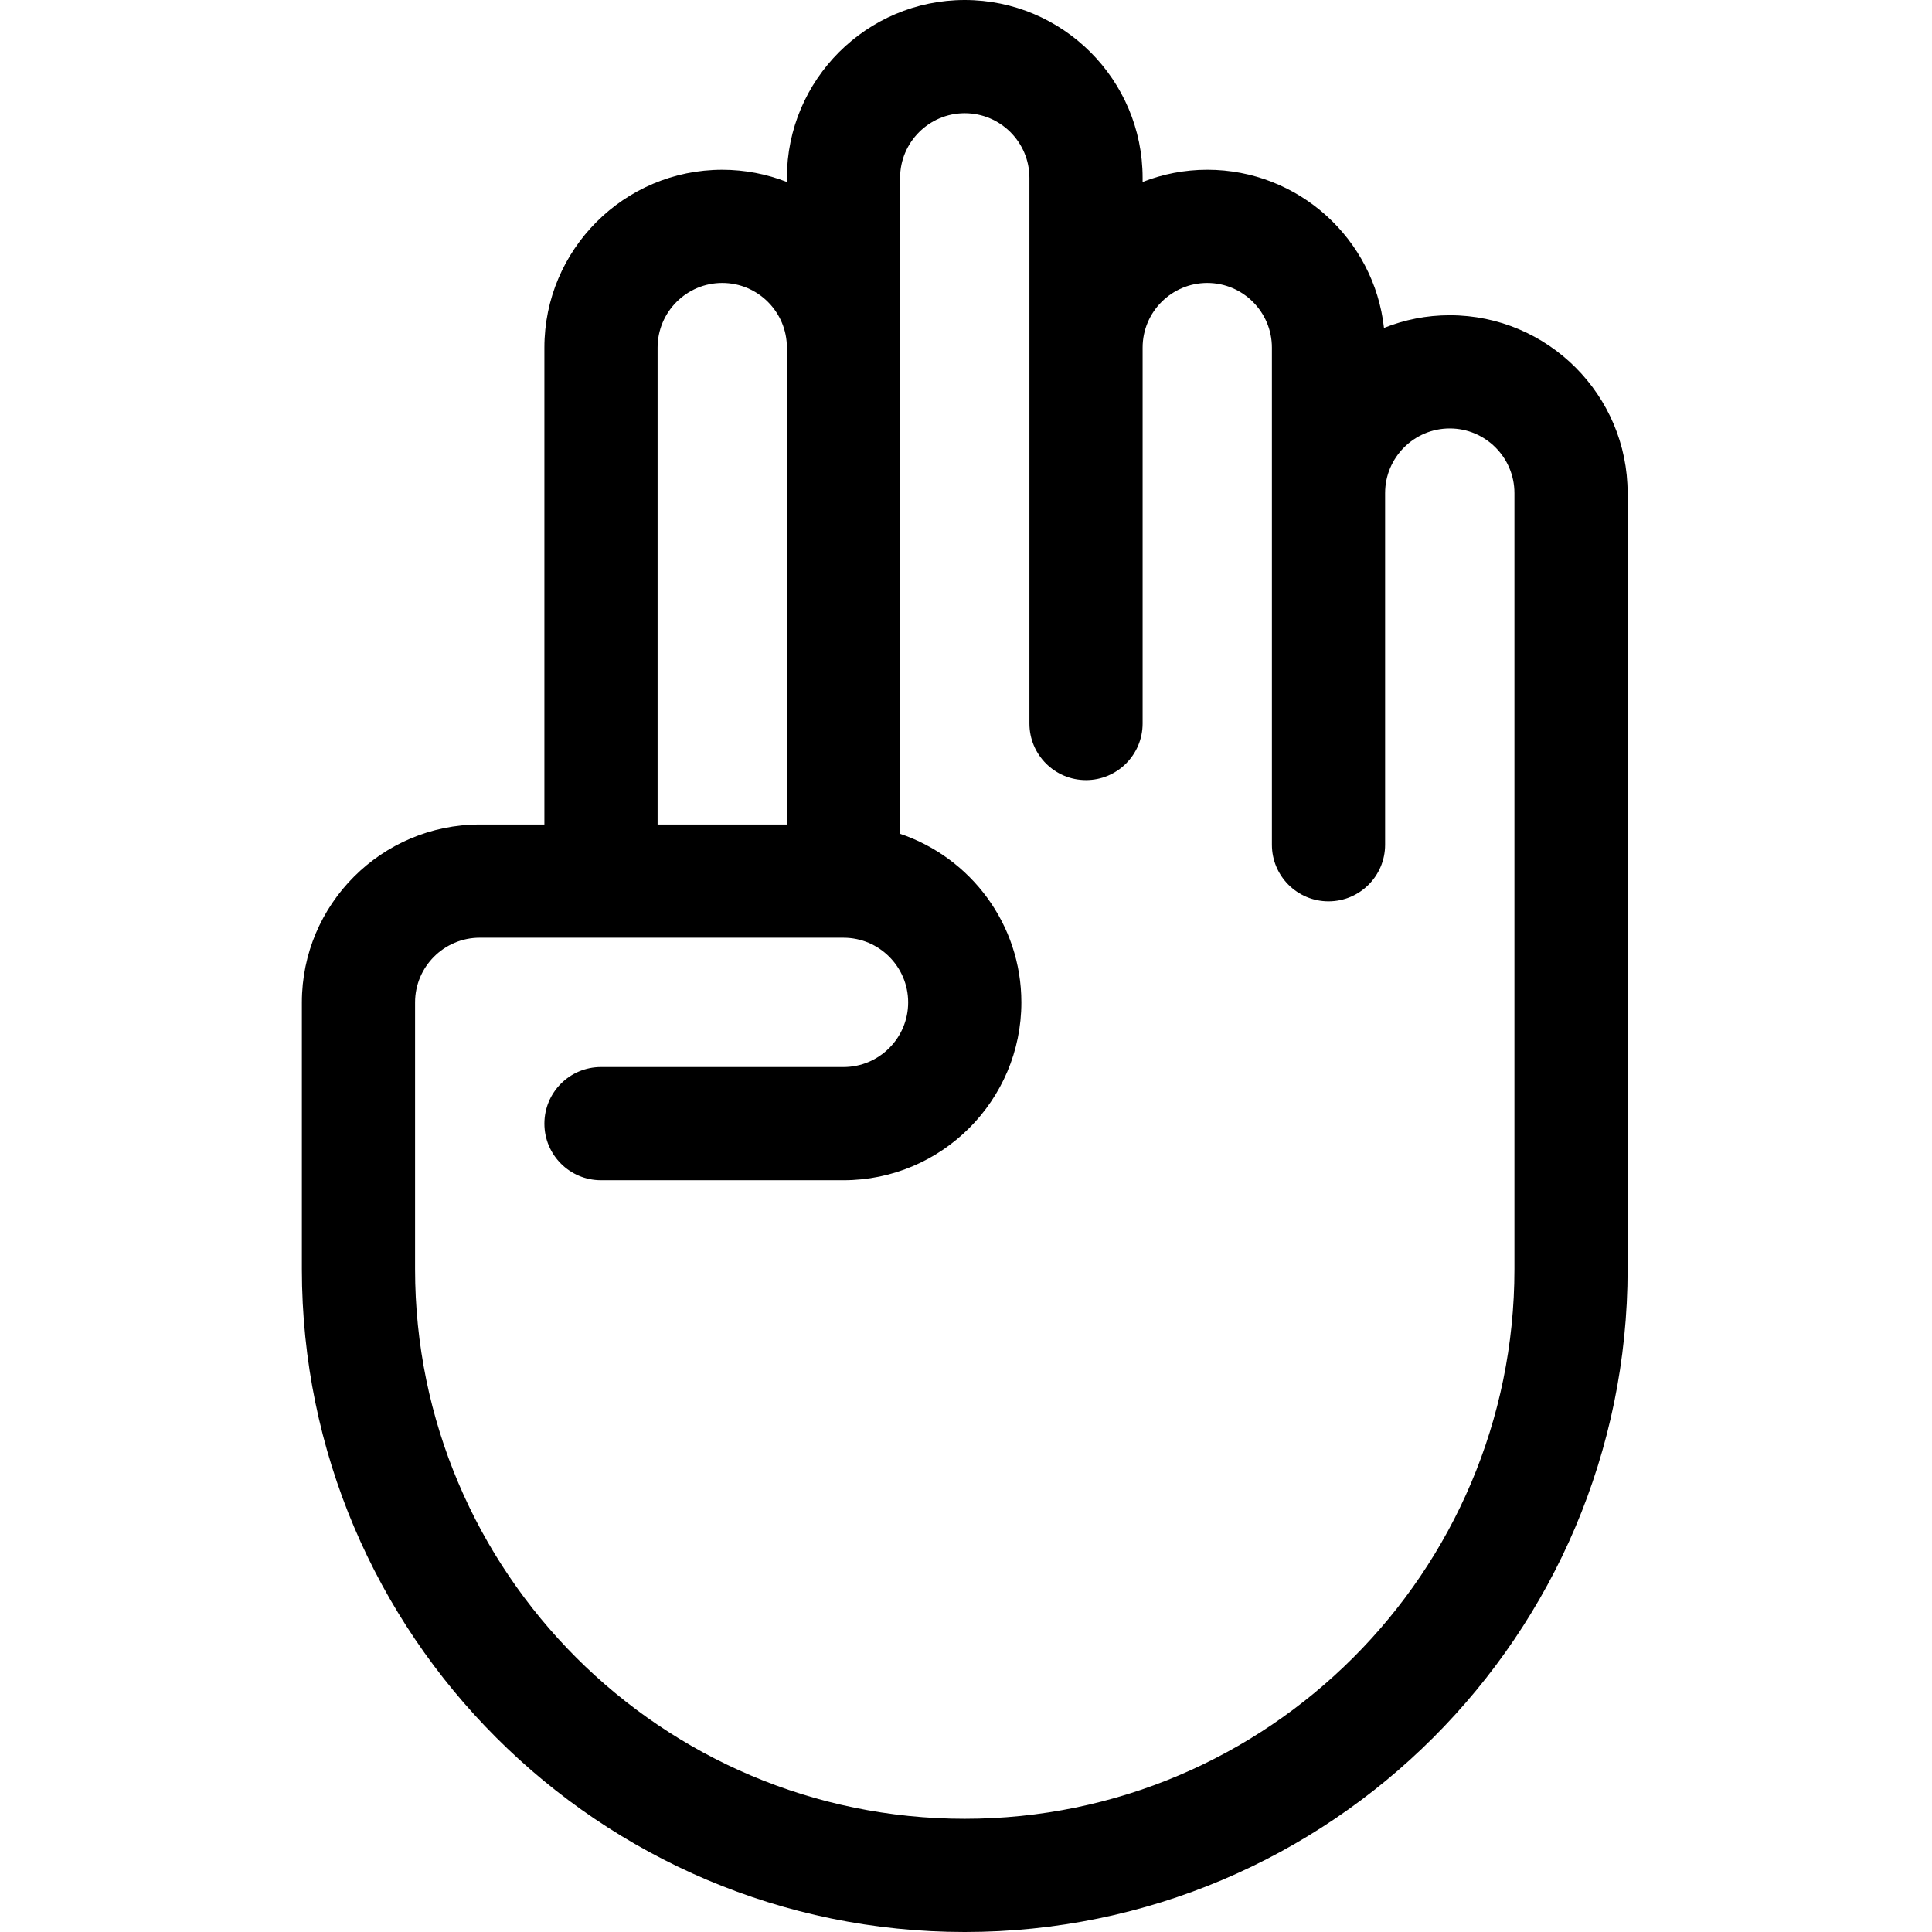 <svg height="512pt" viewBox="-80 0 512 512" width="512pt" xmlns="http://www.w3.org/2000/svg"><path d="m304.203 83.547c-6.156 0-12.035 1.199-17.434 3.355-2.605-23.543-22.609-41.918-46.832-41.918-6.043 0-11.82 1.156-17.133 3.238v-1.09c0-25.988-21.145-47.133-47.137-47.133-25.988 0-47.133 21.145-47.133 47.133v1.09c-5.312-2.082-11.09-3.234-17.133-3.234-25.988 0-47.133 21.145-47.133 47.137v126.383l-17.133-.004c-25.992 0-47.137 21.145-47.137 47.133v70.699c0 96.859 78.805 175.664 175.668 175.664s175.668-78.805 175.668-175.668v-205.652c0-25.988-21.145-47.133-47.133-47.133zm-209.934 8.574c0-9.449 7.688-17.137 17.133-17.137 9.449 0 17.133 7.688 17.133 17.137v126.387l-34.266-.004zm81.398 389.879c-80.32 0-145.668-65.348-145.668-145.668v-70.695c0-9.445 7.688-17.133 17.137-17.133h32.094c.012 0 .027.004.039.004s.023-.004.039-.004l64.227.004c9.449 0 17.137 7.684 17.137 17.133 0 9.445-7.688 17.133-17.137 17.133h-64.266c-8.285 0-15 6.715-15 15 0 8.285 6.715 15 15 15h64.266c25.992 0 47.137-21.145 47.137-47.133 0-20.746-13.48-38.395-32.137-44.672v-173.836c0-9.445 7.688-17.133 17.133-17.133 9.449 0 17.137 7.688 17.137 17.133v144.602c0 8.281 6.715 15 15 15 8.285 0 15-6.719 15-15v-99.613c0-9.449 7.684-17.137 17.133-17.137 9.445 0 17.129 7.688 17.129 17.137v131.746c0 8.281 6.719 15 15 15 8.285 0 15-6.719 15-15v-93.188c0-9.445 7.688-17.133 17.137-17.133s17.137 7.688 17.137 17.133v205.652c-.004 80.32-65.352 145.668-145.672 145.668zm0 0"/></svg>